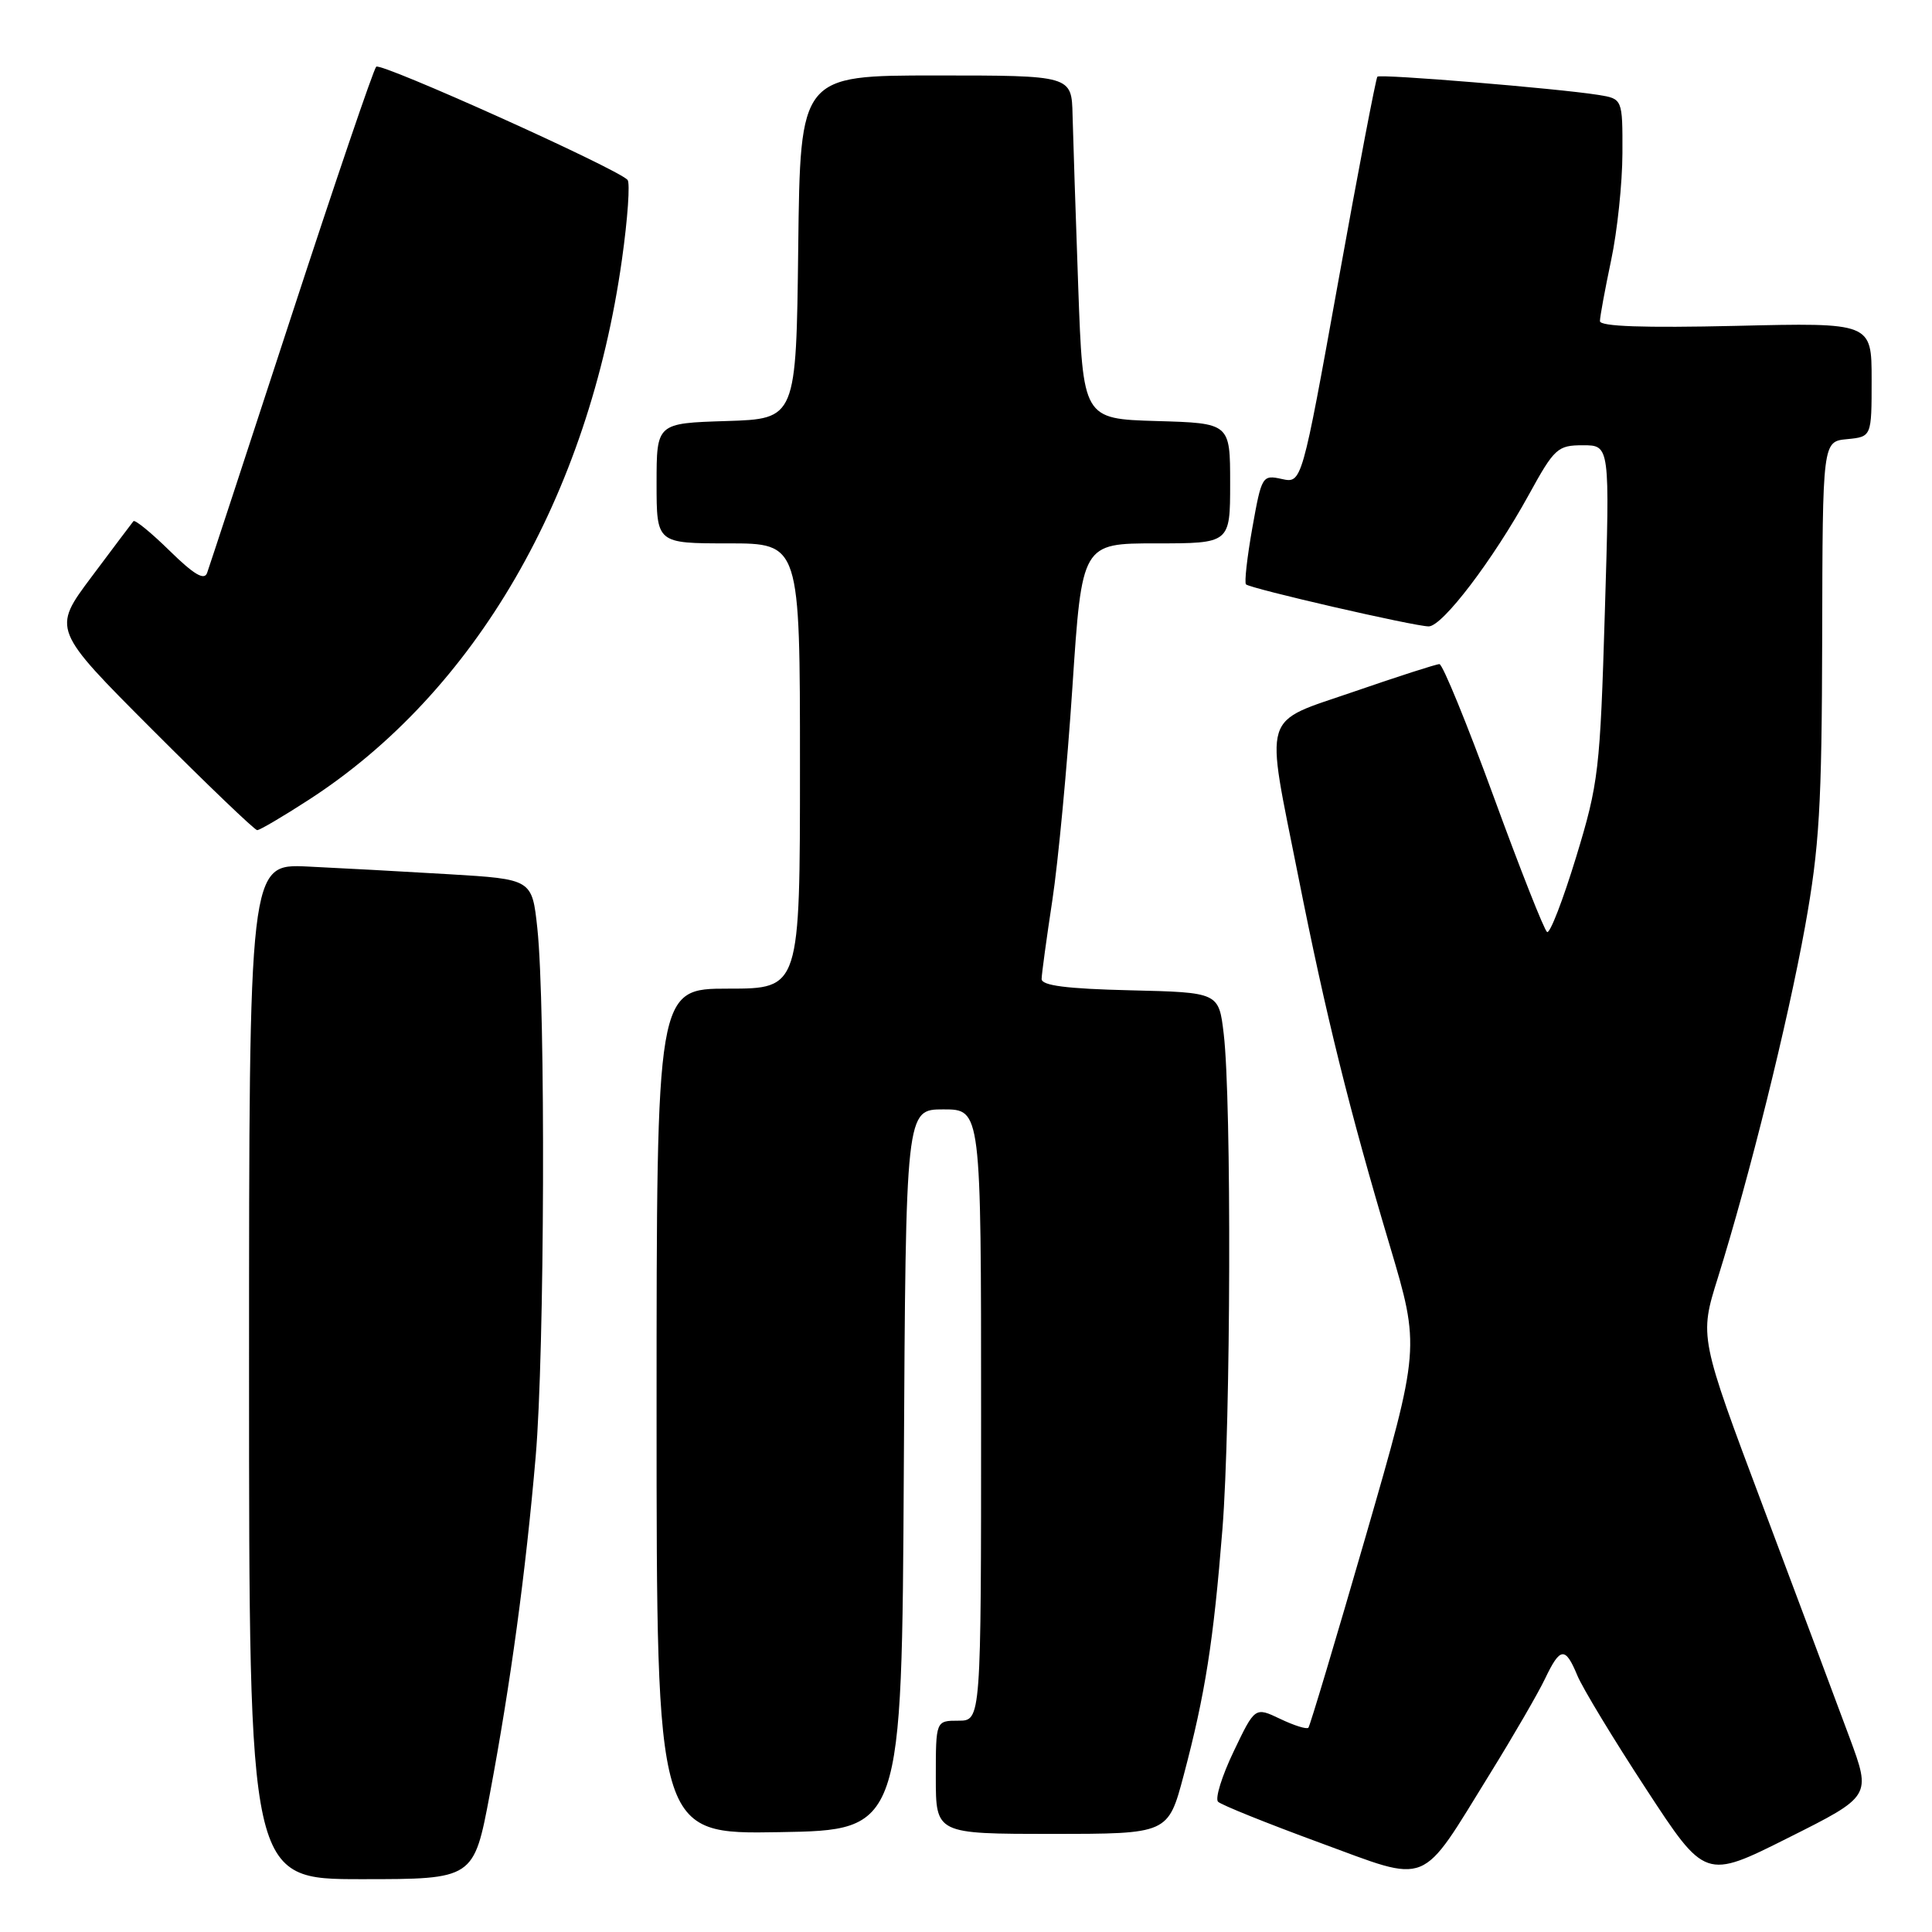 <?xml version="1.0" encoding="UTF-8" standalone="no"?>
<!DOCTYPE svg PUBLIC "-//W3C//DTD SVG 1.1//EN" "http://www.w3.org/Graphics/SVG/1.1/DTD/svg11.dtd" >
<svg xmlns="http://www.w3.org/2000/svg" xmlns:xlink="http://www.w3.org/1999/xlink" version="1.1" viewBox="0 0 256 256">
 <g >
 <path fill="currentColor"
d=" M 64.90 237.75 C 67.66 223.03 69.65 208.43 70.98 193.00 C 72.17 179.31 72.31 133.36 71.20 123.00 C 70.50 116.50 70.50 116.50 59.50 115.84 C 53.45 115.48 45.01 115.02 40.75 114.82 C 33.00 114.46 33.00 114.46 33.00 181.73 C 33.00 249.00 33.00 249.00 47.89 249.00 C 62.78 249.00 62.78 249.00 64.90 237.75 Z  M 197.46 234.98 C 200.56 229.97 203.83 224.32 204.73 222.43 C 206.74 218.22 207.41 218.16 209.01 222.02 C 209.70 223.68 213.79 230.44 218.11 237.04 C 225.95 249.04 225.95 249.04 236.95 243.52 C 247.95 238.01 247.95 238.01 245.08 230.25 C 243.50 225.99 238.38 212.30 233.69 199.83 C 225.17 177.15 225.17 177.15 227.62 169.33 C 231.83 155.85 236.87 135.52 239.18 122.77 C 241.08 112.23 241.40 106.83 241.45 84.50 C 241.50 58.50 241.50 58.50 244.75 58.19 C 248.00 57.87 248.00 57.87 248.00 50.31 C 248.00 42.75 248.00 42.75 230.00 43.18 C 217.81 43.46 212.00 43.26 212.00 42.55 C 212.00 41.97 212.67 38.35 213.48 34.50 C 214.30 30.65 214.97 24.26 214.98 20.30 C 215.00 13.09 215.00 13.09 211.75 12.57 C 206.39 11.72 182.89 9.78 182.51 10.16 C 182.32 10.35 179.98 22.56 177.33 37.28 C 172.50 64.05 172.50 64.05 169.85 63.47 C 167.26 62.90 167.17 63.05 165.94 69.95 C 165.25 73.83 164.87 77.20 165.10 77.43 C 165.66 77.99 187.44 83.00 189.31 83.00 C 191.13 83.00 197.83 74.19 202.57 65.57 C 205.97 59.38 206.39 59.00 209.75 59.00 C 213.32 59.00 213.32 59.00 212.65 81.12 C 212.02 102.09 211.83 103.77 208.84 113.58 C 207.10 119.27 205.38 123.73 205.00 123.50 C 204.62 123.26 201.43 115.18 197.91 105.54 C 194.38 95.89 191.16 88.00 190.73 88.00 C 190.31 88.00 185.25 89.63 179.48 91.62 C 167.01 95.93 167.62 93.94 172.02 116.08 C 175.67 134.47 178.80 147.12 184.15 165.04 C 188.18 178.58 188.18 178.58 180.97 203.54 C 177.00 217.27 173.58 228.69 173.37 228.93 C 173.15 229.17 171.47 228.64 169.63 227.76 C 166.29 226.17 166.29 226.17 163.47 232.07 C 161.91 235.32 160.98 238.32 161.40 238.74 C 161.82 239.16 167.86 241.59 174.83 244.15 C 189.66 249.59 188.01 250.26 197.46 234.98 Z  M 119.76 194.75 C 120.02 147.00 120.02 147.00 125.01 147.00 C 130.00 147.00 130.00 147.00 130.00 187.50 C 130.00 228.00 130.00 228.00 127.00 228.00 C 124.00 228.00 124.00 228.00 124.00 235.50 C 124.00 243.00 124.00 243.00 139.39 243.00 C 154.78 243.00 154.78 243.00 156.84 235.25 C 159.70 224.46 160.79 217.51 161.98 202.60 C 163.09 188.60 163.20 145.88 162.15 137.00 C 161.50 131.50 161.50 131.50 149.75 131.22 C 141.32 131.02 138.01 130.59 138.02 129.72 C 138.03 129.05 138.67 124.36 139.44 119.30 C 140.21 114.24 141.41 101.53 142.10 91.05 C 143.36 72.00 143.36 72.00 153.18 72.00 C 163.00 72.00 163.00 72.00 163.00 64.04 C 163.00 56.07 163.00 56.07 153.25 55.79 C 143.50 55.50 143.50 55.50 142.87 38.00 C 142.53 28.38 142.19 18.14 142.12 15.25 C 142.00 10.00 142.00 10.00 124.02 10.00 C 106.04 10.00 106.04 10.00 105.77 32.75 C 105.50 55.50 105.50 55.50 96.25 55.79 C 87.00 56.08 87.00 56.08 87.00 64.04 C 87.00 72.00 87.00 72.00 96.50 72.00 C 106.00 72.00 106.00 72.00 106.00 101.50 C 106.00 131.00 106.00 131.00 96.50 131.00 C 87.00 131.00 87.00 131.00 87.00 187.02 C 87.00 243.05 87.00 243.05 103.25 242.77 C 119.50 242.50 119.50 242.50 119.76 194.75 Z  M 40.88 106.00 C 62.95 91.74 77.99 65.80 82.41 34.40 C 83.18 28.96 83.51 24.20 83.15 23.83 C 81.65 22.27 50.45 8.23 49.85 8.84 C 49.49 9.20 44.41 24.12 38.57 42.00 C 32.73 59.88 27.72 75.14 27.44 75.92 C 27.07 76.95 25.68 76.12 22.49 72.99 C 20.04 70.59 17.88 68.82 17.68 69.06 C 17.48 69.30 14.98 72.63 12.12 76.45 C 6.92 83.40 6.92 83.40 20.20 96.70 C 27.50 104.01 33.75 110.00 34.08 110.00 C 34.42 110.00 37.48 108.20 40.88 106.00 Z "/>
</g>
</svg>